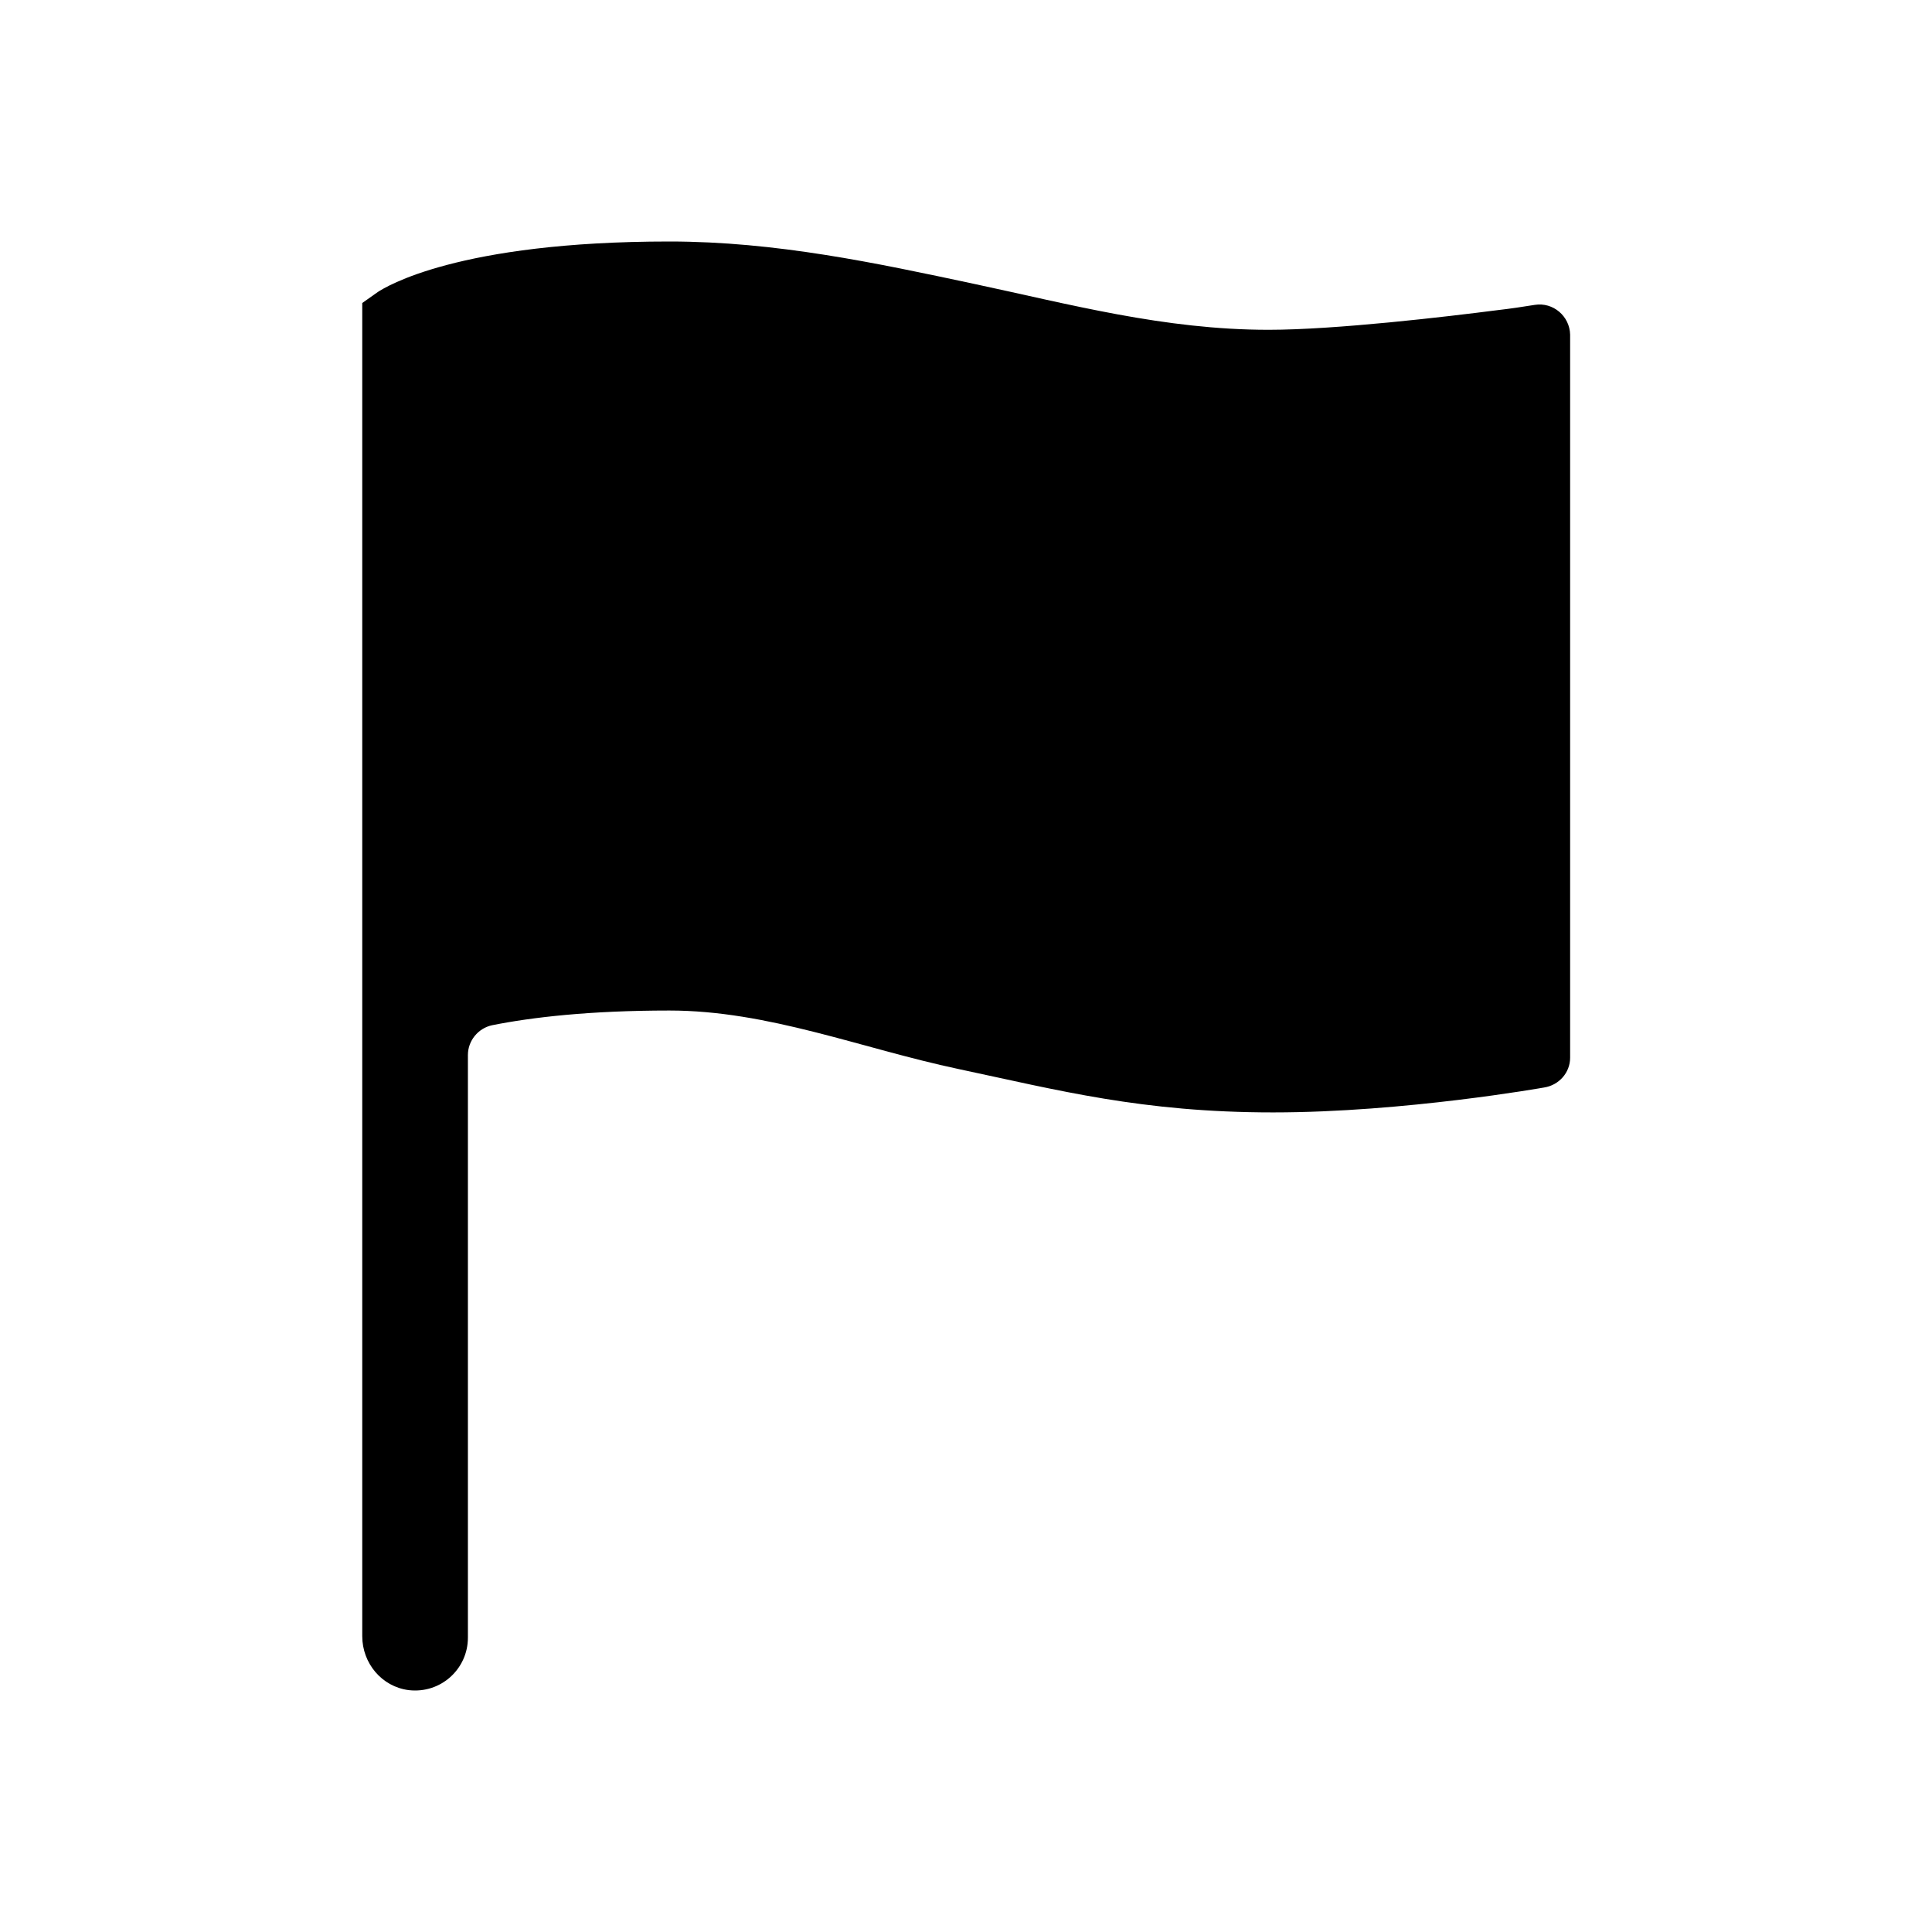 <?xml version="1.0" encoding="utf-8"?>
<!-- Generator: Adobe Illustrator 22.0.1, SVG Export Plug-In . SVG Version: 6.00 Build 0)  -->
<svg version="1.1" id="Layer_1" xmlns="http://www.w3.org/2000/svg" xmlns:xlink="http://www.w3.org/1999/xlink" x="0px" y="0px"
	 viewBox="0 0 512 512" style="enable-background:new 0 0 512 512;" xml:space="preserve">
<path d="M406.7,80.8c-3.1,0.5-6.4,1-9.9,1.4c-13.2,1.7-42.8,5.2-60.6,5.2c-27.7,0-52.8-6.8-78.2-12.2C232.2,69.7,205.6,64,177.4,64
	c-56.2,0-75.3,12.1-77.3,13.4L96,80.3v353.3c0,7.2,5.2,13.4,12.3,14.3c8.5,1,15.7-5.6,15.7-13.9V279.6c0-3.8,2.7-7.1,6.4-7.9
	c10.5-2.1,25.8-3.9,47-3.9c26.2,0,50.7,10,76.6,15.5c26.4,5.6,48.6,11.5,83.4,11.5s71.8-6.6,71.8-6.6c3.9-0.6,6.9-3.9,6.9-7.9V88.7
	C416,83.8,411.6,80,406.7,80.8z"/>
</svg>
